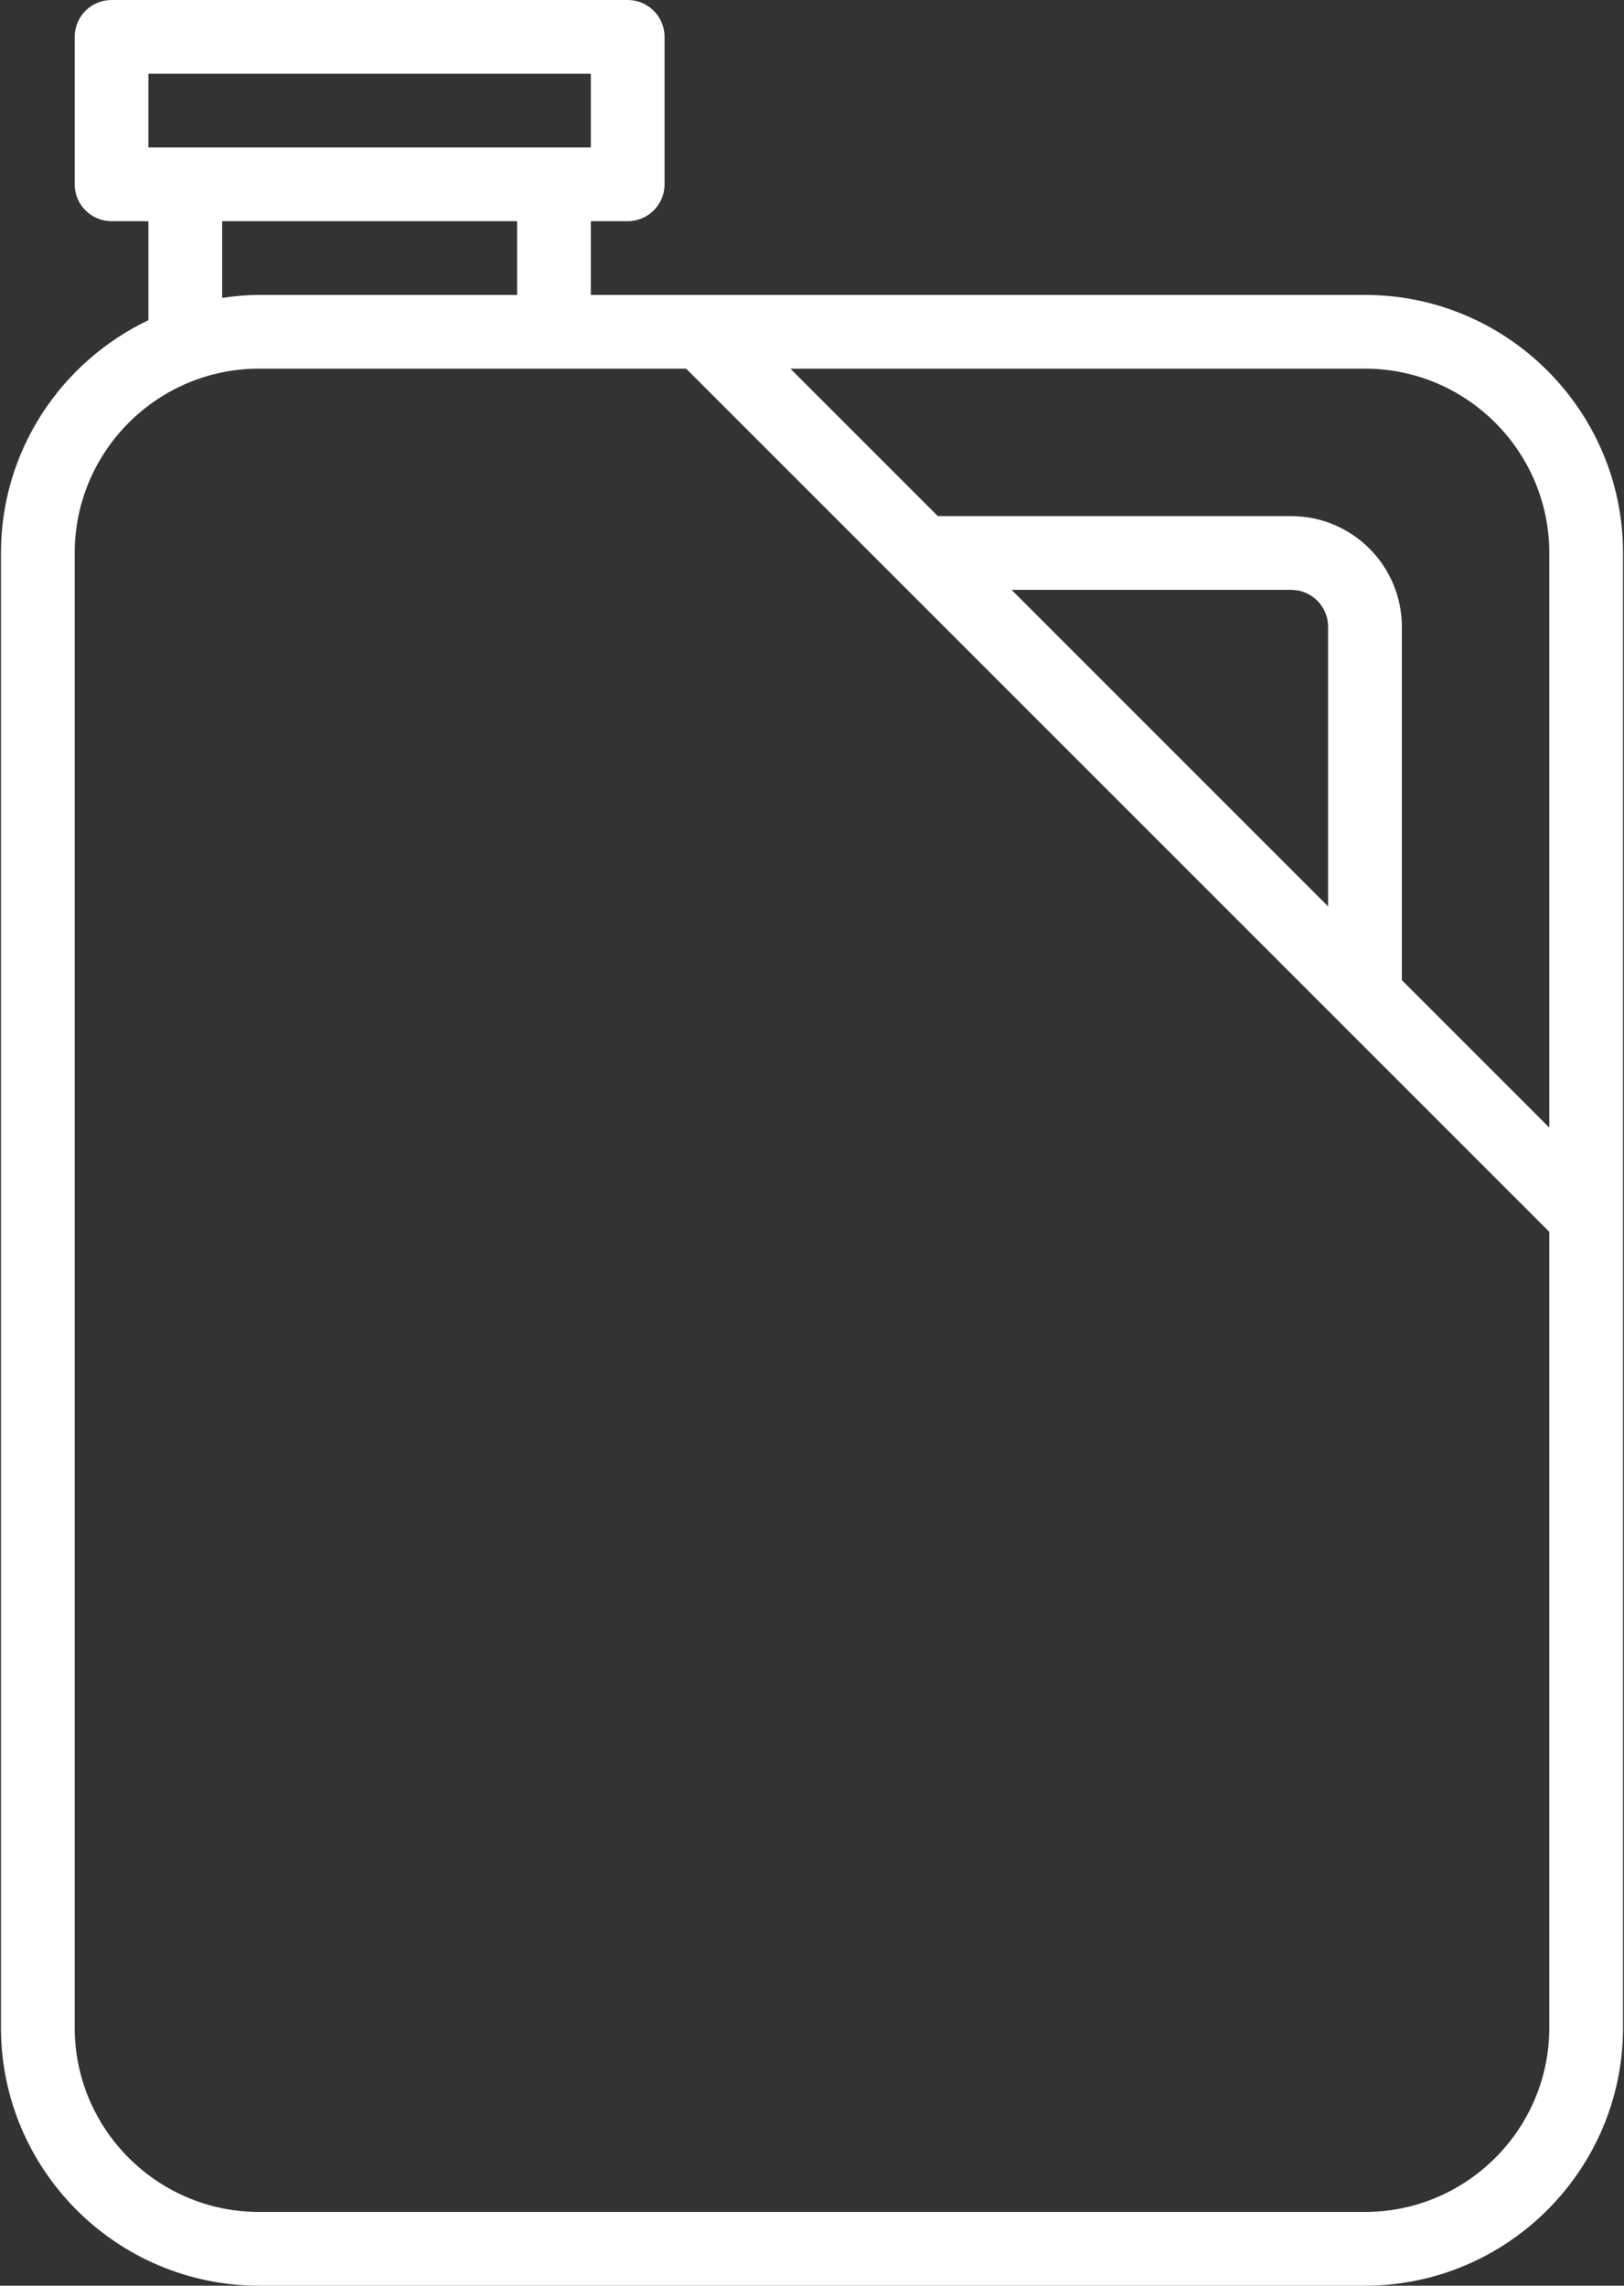 <svg width="54" height="76" viewBox="0 0 54 76" fill="none" xmlns="http://www.w3.org/2000/svg">
<rect x="0" y="0" width="54" height="76" fill="#333333" stroke="none"/>
<path d="M45.387 9.806H19.645V7.355H20.871C21.549 7.355 22.097 6.805 22.097 6.129V1.226C22.097 0.549 21.549 0 20.871 0H3.71C3.031 0 2.484 0.549 2.484 1.226V6.129C2.484 6.805 3.031 7.355 3.71 7.355H4.935V10.646C2.042 12.026 0.032 14.973 0.032 18.387V67.419C0.032 72.15 3.883 76 8.613 76H45.387C50.117 76 53.968 72.15 53.968 67.419V18.387C53.968 13.656 50.117 9.806 45.387 9.806ZM51.516 18.387V37.492L46.613 32.589V20.839C46.613 18.811 44.963 17.161 42.935 17.161H31.185L26.282 12.258H45.387C48.766 12.258 51.516 15.008 51.516 18.387ZM44.161 30.138L33.637 19.613H42.935C43.612 19.613 44.161 20.164 44.161 20.839V30.138ZM4.935 2.452H19.645V4.903H4.935V2.452ZM7.387 7.355H17.194V9.806H8.613C8.196 9.806 7.789 9.847 7.387 9.905V7.355ZM45.387 73.548H8.613C5.234 73.548 2.484 70.799 2.484 67.419V18.387C2.484 15.008 5.234 12.258 8.613 12.258H22.815L51.516 40.959V67.419C51.516 70.799 48.766 73.548 45.387 73.548Z" fill="white"/>
</svg>
